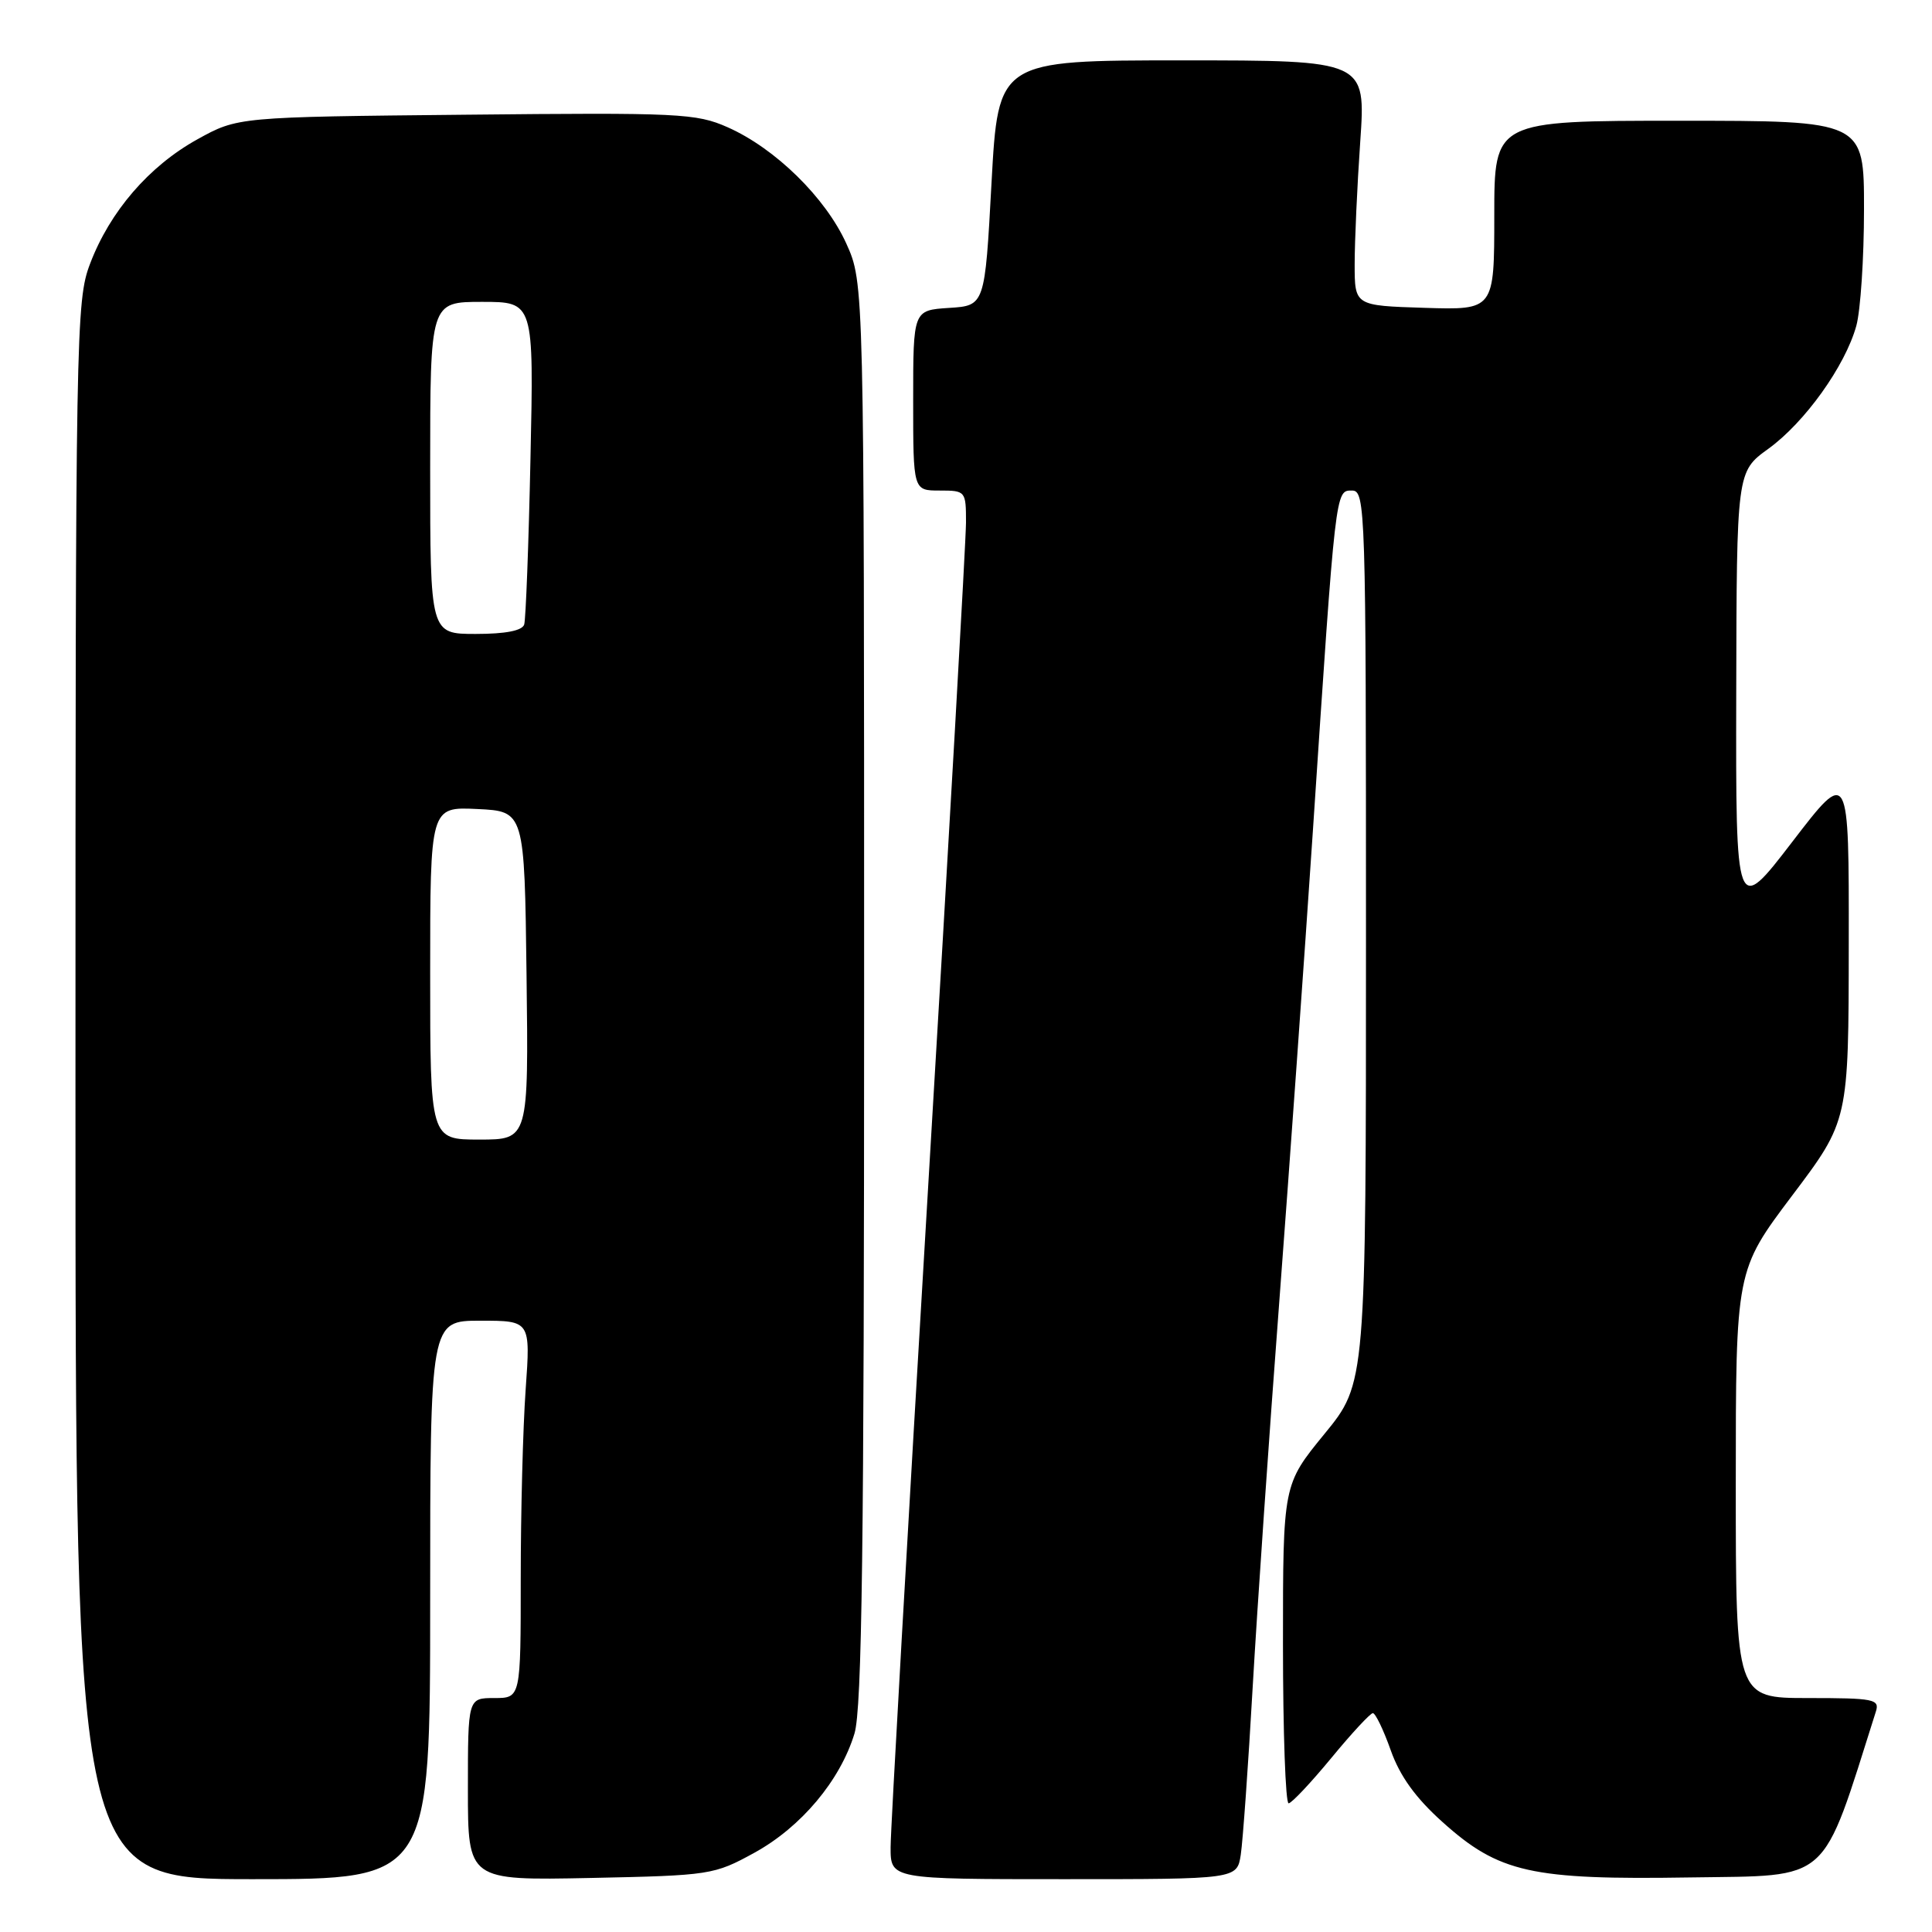 <?xml version="1.0" encoding="UTF-8" standalone="no"?>
<!DOCTYPE svg PUBLIC "-//W3C//DTD SVG 1.1//EN" "http://www.w3.org/Graphics/SVG/1.1/DTD/svg11.dtd" >
<svg xmlns="http://www.w3.org/2000/svg" xmlns:xlink="http://www.w3.org/1999/xlink" version="1.1" viewBox="0 0 256 256">
 <g >
 <path fill="currentColor"
d=" M 57.00 212.00 C 57.00 175.00 57.00 175.00 63.65 175.00 C 70.30 175.00 70.30 175.00 69.65 184.15 C 69.29 189.19 69.00 200.44 69.00 209.15 C 69.00 225.00 69.00 225.00 65.50 225.00 C 62.00 225.00 62.00 225.00 62.00 237.09 C 62.00 249.17 62.00 249.17 78.25 248.84 C 94.13 248.51 94.62 248.43 99.96 245.50 C 106.15 242.10 111.33 235.93 113.22 229.71 C 114.22 226.42 114.50 204.91 114.50 131.50 C 114.50 37.50 114.50 37.50 112.14 32.27 C 109.38 26.18 102.72 19.65 96.41 16.86 C 92.26 15.02 89.99 14.91 61.73 15.20 C 31.50 15.50 31.50 15.50 26.14 18.47 C 19.74 22.02 14.56 28.02 11.93 34.96 C 10.07 39.84 10.00 43.80 10.00 144.51 C 10.00 249.00 10.00 249.00 33.50 249.00 C 57.00 249.00 57.00 249.00 57.00 212.00 Z  M 164.41 245.75 C 164.68 243.96 165.40 233.95 165.99 223.50 C 166.59 213.05 168.17 190.10 169.51 172.50 C 170.84 154.90 172.85 126.78 173.97 110.00 C 176.99 64.55 176.94 65.00 179.14 65.00 C 180.93 65.00 181.00 67.13 181.00 124.14 C 181.00 183.28 181.00 183.28 175.50 190.00 C 170.00 196.72 170.00 196.72 170.00 217.86 C 170.00 229.49 170.34 238.98 170.75 238.95 C 171.16 238.92 173.70 236.22 176.40 232.95 C 179.09 229.68 181.58 227.00 181.91 227.00 C 182.25 227.00 183.32 229.21 184.28 231.92 C 185.49 235.34 187.58 238.24 191.13 241.42 C 198.61 248.15 202.89 249.11 224.00 248.77 C 242.78 248.48 241.25 249.85 248.56 226.80 C 249.09 225.15 248.32 225.00 239.57 225.00 C 230.00 225.00 230.00 225.00 230.00 196.67 C 230.00 168.34 230.00 168.34 237.47 158.42 C 244.95 148.50 244.95 148.50 244.97 125.13 C 245.00 101.76 245.00 101.76 237.50 111.53 C 230.00 121.30 230.00 121.30 230.06 91.90 C 230.12 62.50 230.12 62.50 234.31 59.47 C 239.14 55.98 244.49 48.51 245.97 43.18 C 246.53 41.15 246.99 34.21 246.99 27.75 C 247.00 16.00 247.00 16.00 222.50 16.00 C 198.00 16.00 198.00 16.00 198.00 28.54 C 198.00 41.08 198.00 41.08 188.75 40.79 C 179.50 40.50 179.50 40.50 179.50 35.00 C 179.50 31.98 179.83 24.66 180.24 18.75 C 180.98 8.00 180.98 8.00 156.62 8.00 C 132.27 8.00 132.27 8.00 131.38 24.25 C 130.50 40.50 130.50 40.50 125.75 40.80 C 121.00 41.11 121.00 41.11 121.00 53.05 C 121.00 65.00 121.00 65.00 124.50 65.00 C 127.95 65.00 128.00 65.06 128.00 69.25 C 127.99 71.59 125.75 111.07 123.00 157.00 C 120.26 202.93 118.01 242.41 118.01 244.75 C 118.00 249.00 118.00 249.00 140.95 249.00 C 163.91 249.00 163.91 249.00 164.41 245.75 Z  M 57.00 128.95 C 57.00 106.90 57.00 106.90 63.25 107.20 C 69.50 107.50 69.50 107.50 69.77 129.25 C 70.04 151.00 70.04 151.00 63.52 151.00 C 57.00 151.00 57.00 151.00 57.00 128.95 Z  M 57.00 62.00 C 57.00 40.00 57.00 40.00 63.87 40.00 C 70.74 40.00 70.74 40.00 70.29 60.75 C 70.05 72.16 69.67 82.06 69.46 82.75 C 69.20 83.57 66.98 84.00 63.03 84.00 C 57.00 84.00 57.00 84.00 57.00 62.00 Z "/>
</g>
</svg>